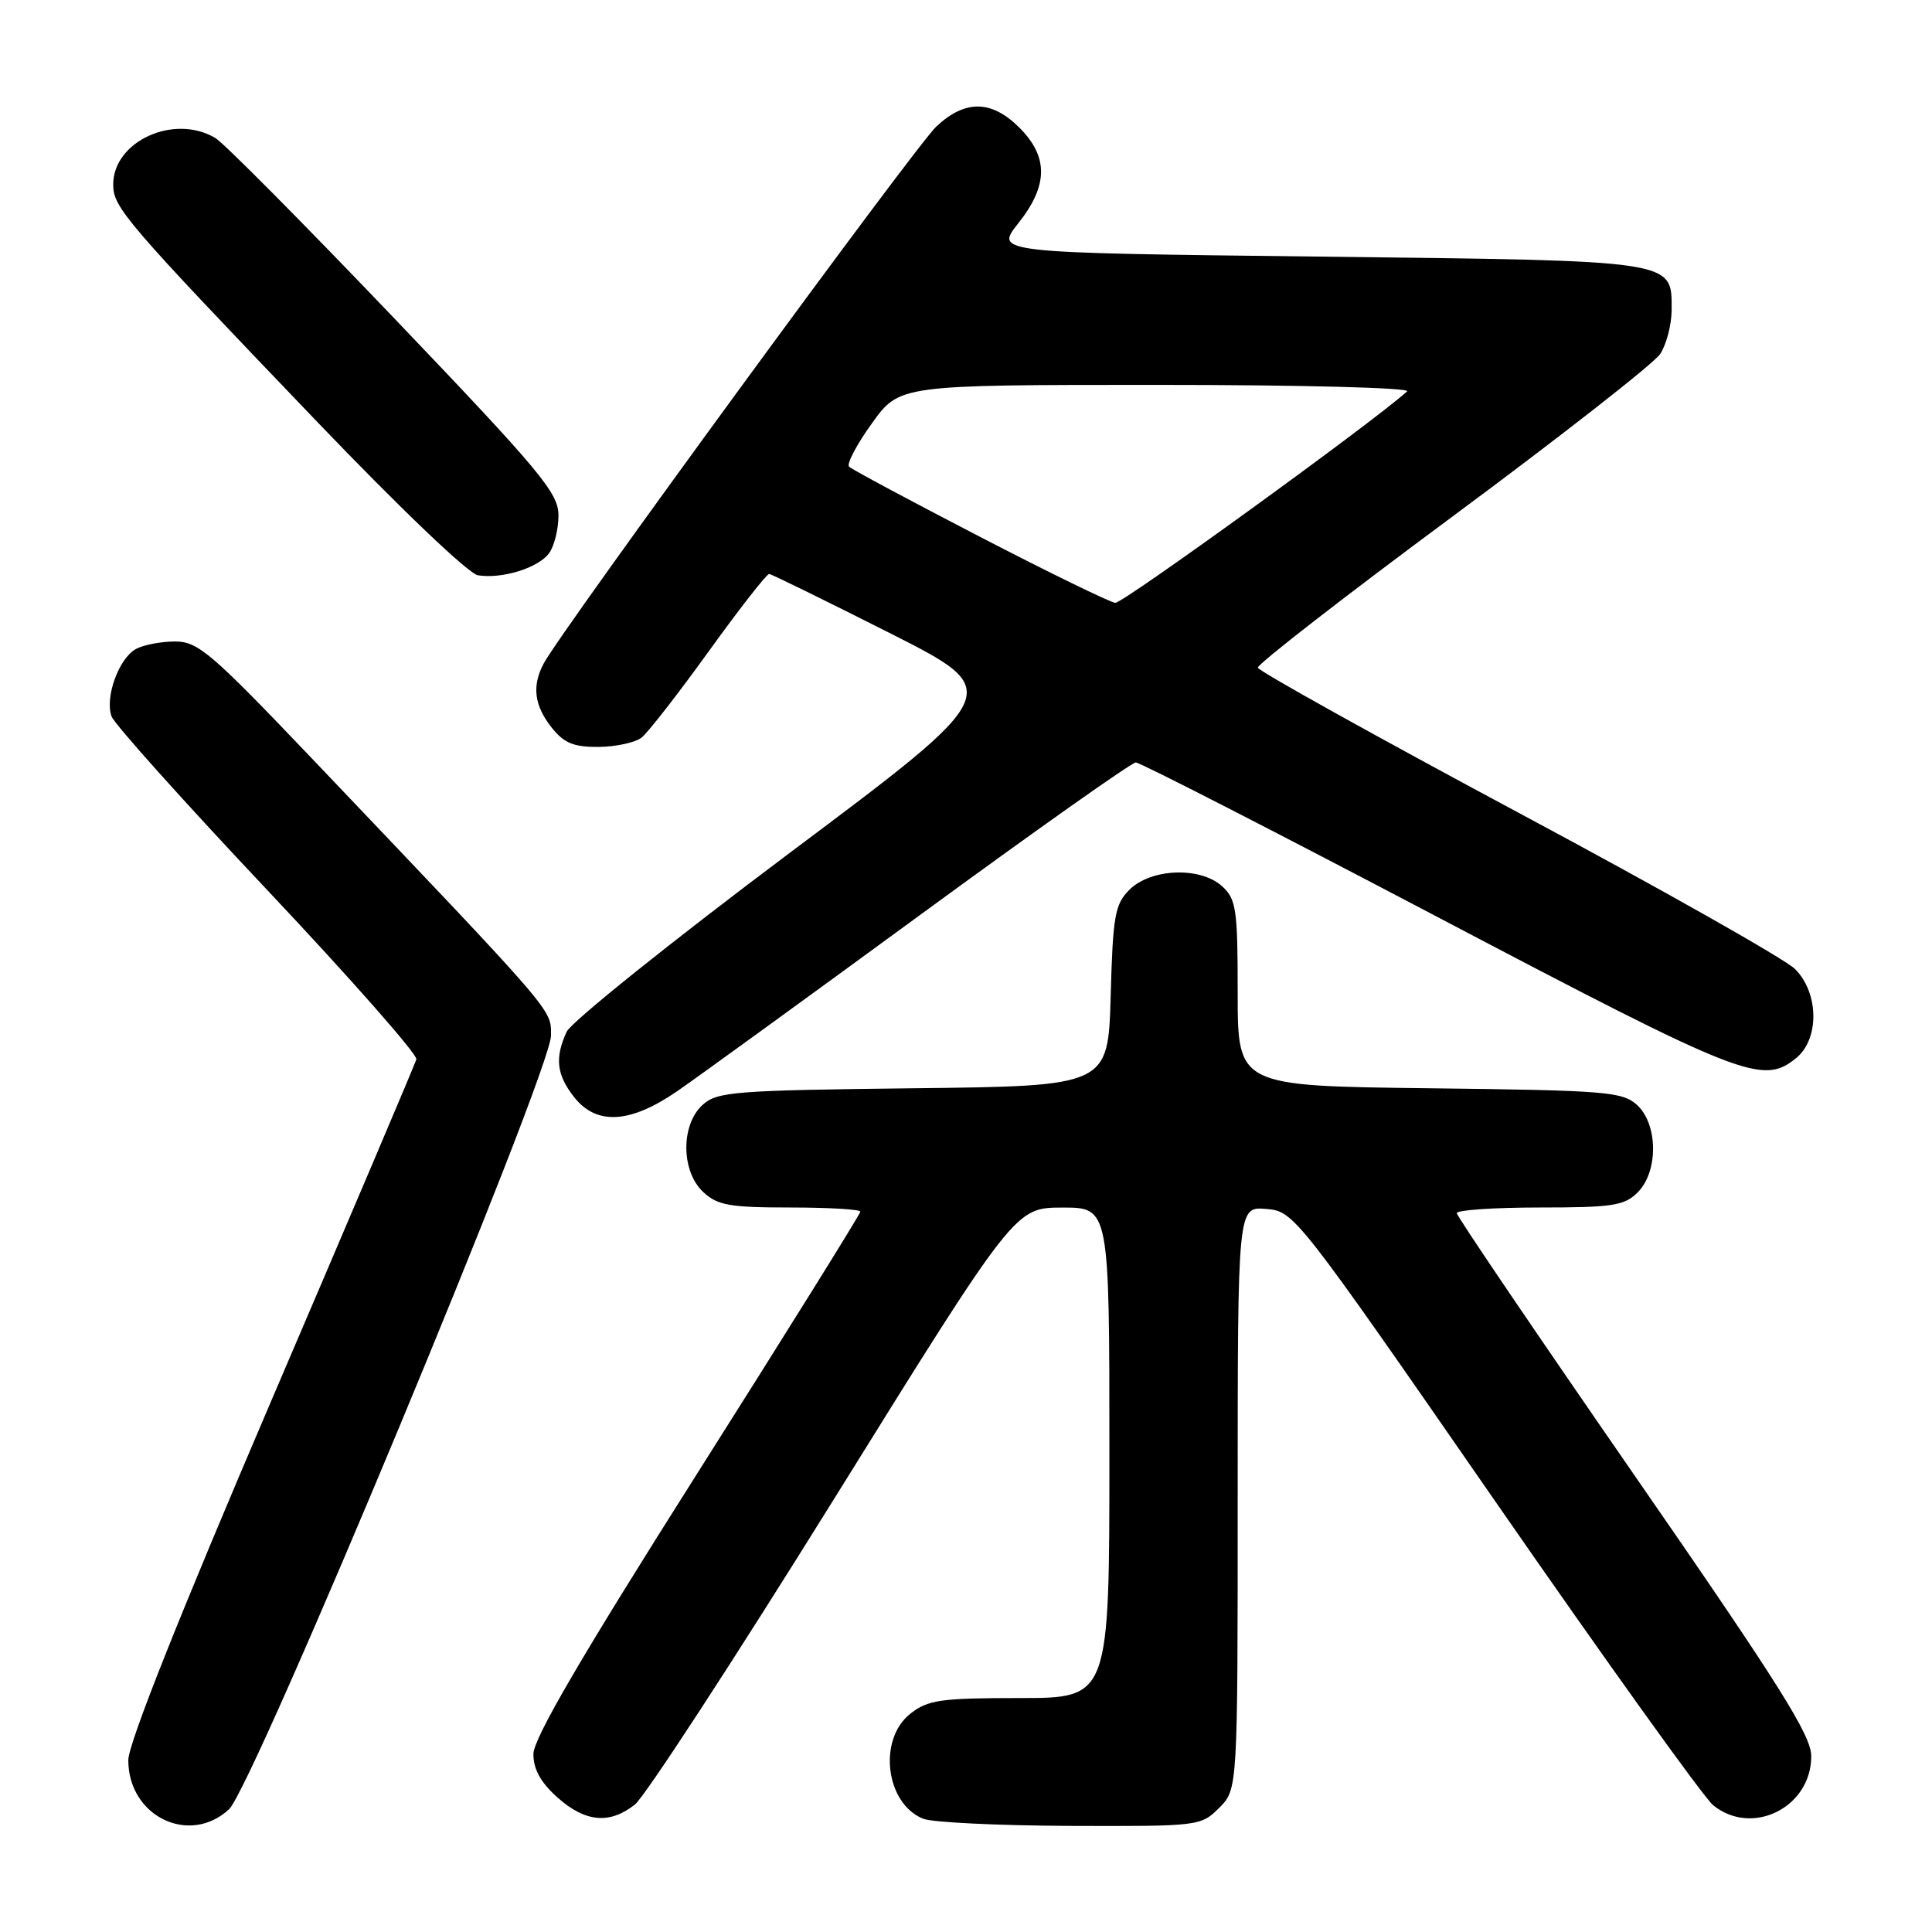 <?xml version="1.0" encoding="UTF-8" standalone="no"?>
<!DOCTYPE svg PUBLIC "-//W3C//DTD SVG 1.1//EN" "http://www.w3.org/Graphics/SVG/1.1/DTD/svg11.dtd" >
<svg xmlns="http://www.w3.org/2000/svg" xmlns:xlink="http://www.w3.org/1999/xlink" version="1.1" viewBox="0 0 256 256">
 <g >
 <path fill="currentColor"
d=" M 30.34 239.75 C 33.54 236.80 73.03 141.93 73.01 137.21 C 73.00 133.65 73.94 134.75 41.09 100.25 C 28.00 86.52 26.23 85.00 23.21 85.00 C 21.37 85.00 19.05 85.44 18.04 85.98 C 15.75 87.20 13.85 92.44 14.79 94.94 C 15.18 95.98 24.50 106.37 35.50 118.03 C 46.50 129.70 55.35 139.75 55.17 140.37 C 54.99 140.99 46.33 161.38 35.92 185.67 C 23.78 214.01 17.00 231.06 17.00 233.23 C 17.00 240.66 25.06 244.60 30.34 239.75 Z  M 161.55 239.55 C 164.00 237.09 164.00 237.09 164.00 198.49 C 164.00 159.88 164.00 159.88 167.75 160.19 C 171.48 160.50 171.66 160.72 198.14 198.95 C 212.79 220.10 225.78 238.21 227.00 239.20 C 232.18 243.40 240.00 239.49 240.00 232.71 C 240.00 229.94 235.83 223.31 216.53 195.42 C 203.62 176.76 193.04 161.16 193.03 160.75 C 193.01 160.34 197.95 160.00 204.00 160.00 C 213.67 160.00 215.24 159.76 217.00 158.00 C 219.76 155.24 219.71 148.95 216.90 146.40 C 214.96 144.65 212.73 144.48 189.40 144.20 C 164.00 143.90 164.00 143.90 164.00 131.61 C 164.00 120.42 163.81 119.14 161.92 117.42 C 159.02 114.81 152.50 115.06 149.65 117.90 C 147.73 119.82 147.46 121.35 147.17 131.98 C 146.83 143.91 146.83 143.91 121.02 144.20 C 97.28 144.48 95.04 144.65 93.10 146.40 C 90.19 149.04 90.23 155.21 93.19 157.96 C 95.07 159.71 96.70 160.00 104.69 160.00 C 109.81 160.00 114.00 160.25 114.00 160.55 C 114.00 160.86 104.26 176.49 92.35 195.30 C 77.06 219.44 70.69 230.35 70.68 232.41 C 70.67 234.42 71.64 236.18 73.85 238.16 C 77.55 241.46 80.76 241.76 84.12 239.12 C 85.44 238.08 97.31 219.86 110.51 198.63 C 134.50 160.02 134.50 160.02 140.75 160.01 C 147.00 160.00 147.00 160.00 147.00 192.50 C 147.00 225.00 147.00 225.00 135.13 225.00 C 124.65 225.00 122.96 225.24 120.63 227.07 C 116.30 230.48 117.33 238.98 122.32 240.99 C 123.52 241.48 132.28 241.90 141.80 241.94 C 158.86 242.00 159.12 241.97 161.55 239.55 Z  M 89.73 144.59 C 92.45 142.72 107.01 132.15 122.09 121.11 C 137.17 110.07 149.95 101.03 150.50 101.03 C 151.05 101.02 169.04 110.24 190.48 121.51 C 231.02 142.82 233.54 143.81 237.99 140.21 C 241.10 137.69 241.03 131.57 237.85 128.40 C 236.56 127.10 220.05 117.77 201.17 107.67 C 182.29 97.56 166.77 88.92 166.67 88.47 C 166.58 88.03 178.19 79.01 192.48 68.43 C 206.76 57.85 219.14 48.17 219.98 46.91 C 220.81 45.65 221.50 43.01 221.50 41.06 C 221.50 34.42 222.39 34.56 174.66 34.00 C 131.82 33.50 131.82 33.50 134.91 29.61 C 138.90 24.59 138.95 20.80 135.08 16.92 C 131.39 13.24 127.91 13.18 124.08 16.75 C 121.35 19.29 74.42 83.47 72.05 87.90 C 70.47 90.87 70.77 93.44 73.07 96.37 C 74.73 98.47 75.98 98.99 79.32 98.97 C 81.62 98.95 84.19 98.39 85.03 97.72 C 85.87 97.05 89.89 91.89 93.95 86.25 C 98.02 80.61 101.61 76.02 101.92 76.05 C 102.24 76.08 109.41 79.60 117.85 83.86 C 133.21 91.62 133.21 91.62 104.68 112.98 C 89.00 124.74 75.67 135.42 75.08 136.72 C 73.49 140.20 73.75 142.41 76.07 145.37 C 79.04 149.14 83.49 148.88 89.73 144.59 Z  M 72.75 73.31 C 73.44 72.38 74.00 70.12 74.00 68.29 C 74.00 65.32 71.67 62.52 52.29 42.23 C 40.35 29.73 29.66 18.95 28.54 18.29 C 23.08 15.03 15.00 18.71 15.00 24.45 C 15.00 27.50 16.55 29.30 41.83 55.69 C 52.98 67.33 62.08 76.03 63.33 76.23 C 66.52 76.74 71.32 75.26 72.75 73.31 Z  M 129.83 71.12 C 120.66 66.37 112.87 62.20 112.51 61.84 C 112.15 61.49 113.51 58.90 115.53 56.10 C 119.19 51.00 119.19 51.00 153.29 51.00 C 172.42 51.00 186.98 51.38 186.45 51.86 C 181.97 55.92 148.77 79.97 147.78 79.88 C 147.08 79.81 139.00 75.87 129.83 71.12 Z "/>
</g>
</svg>